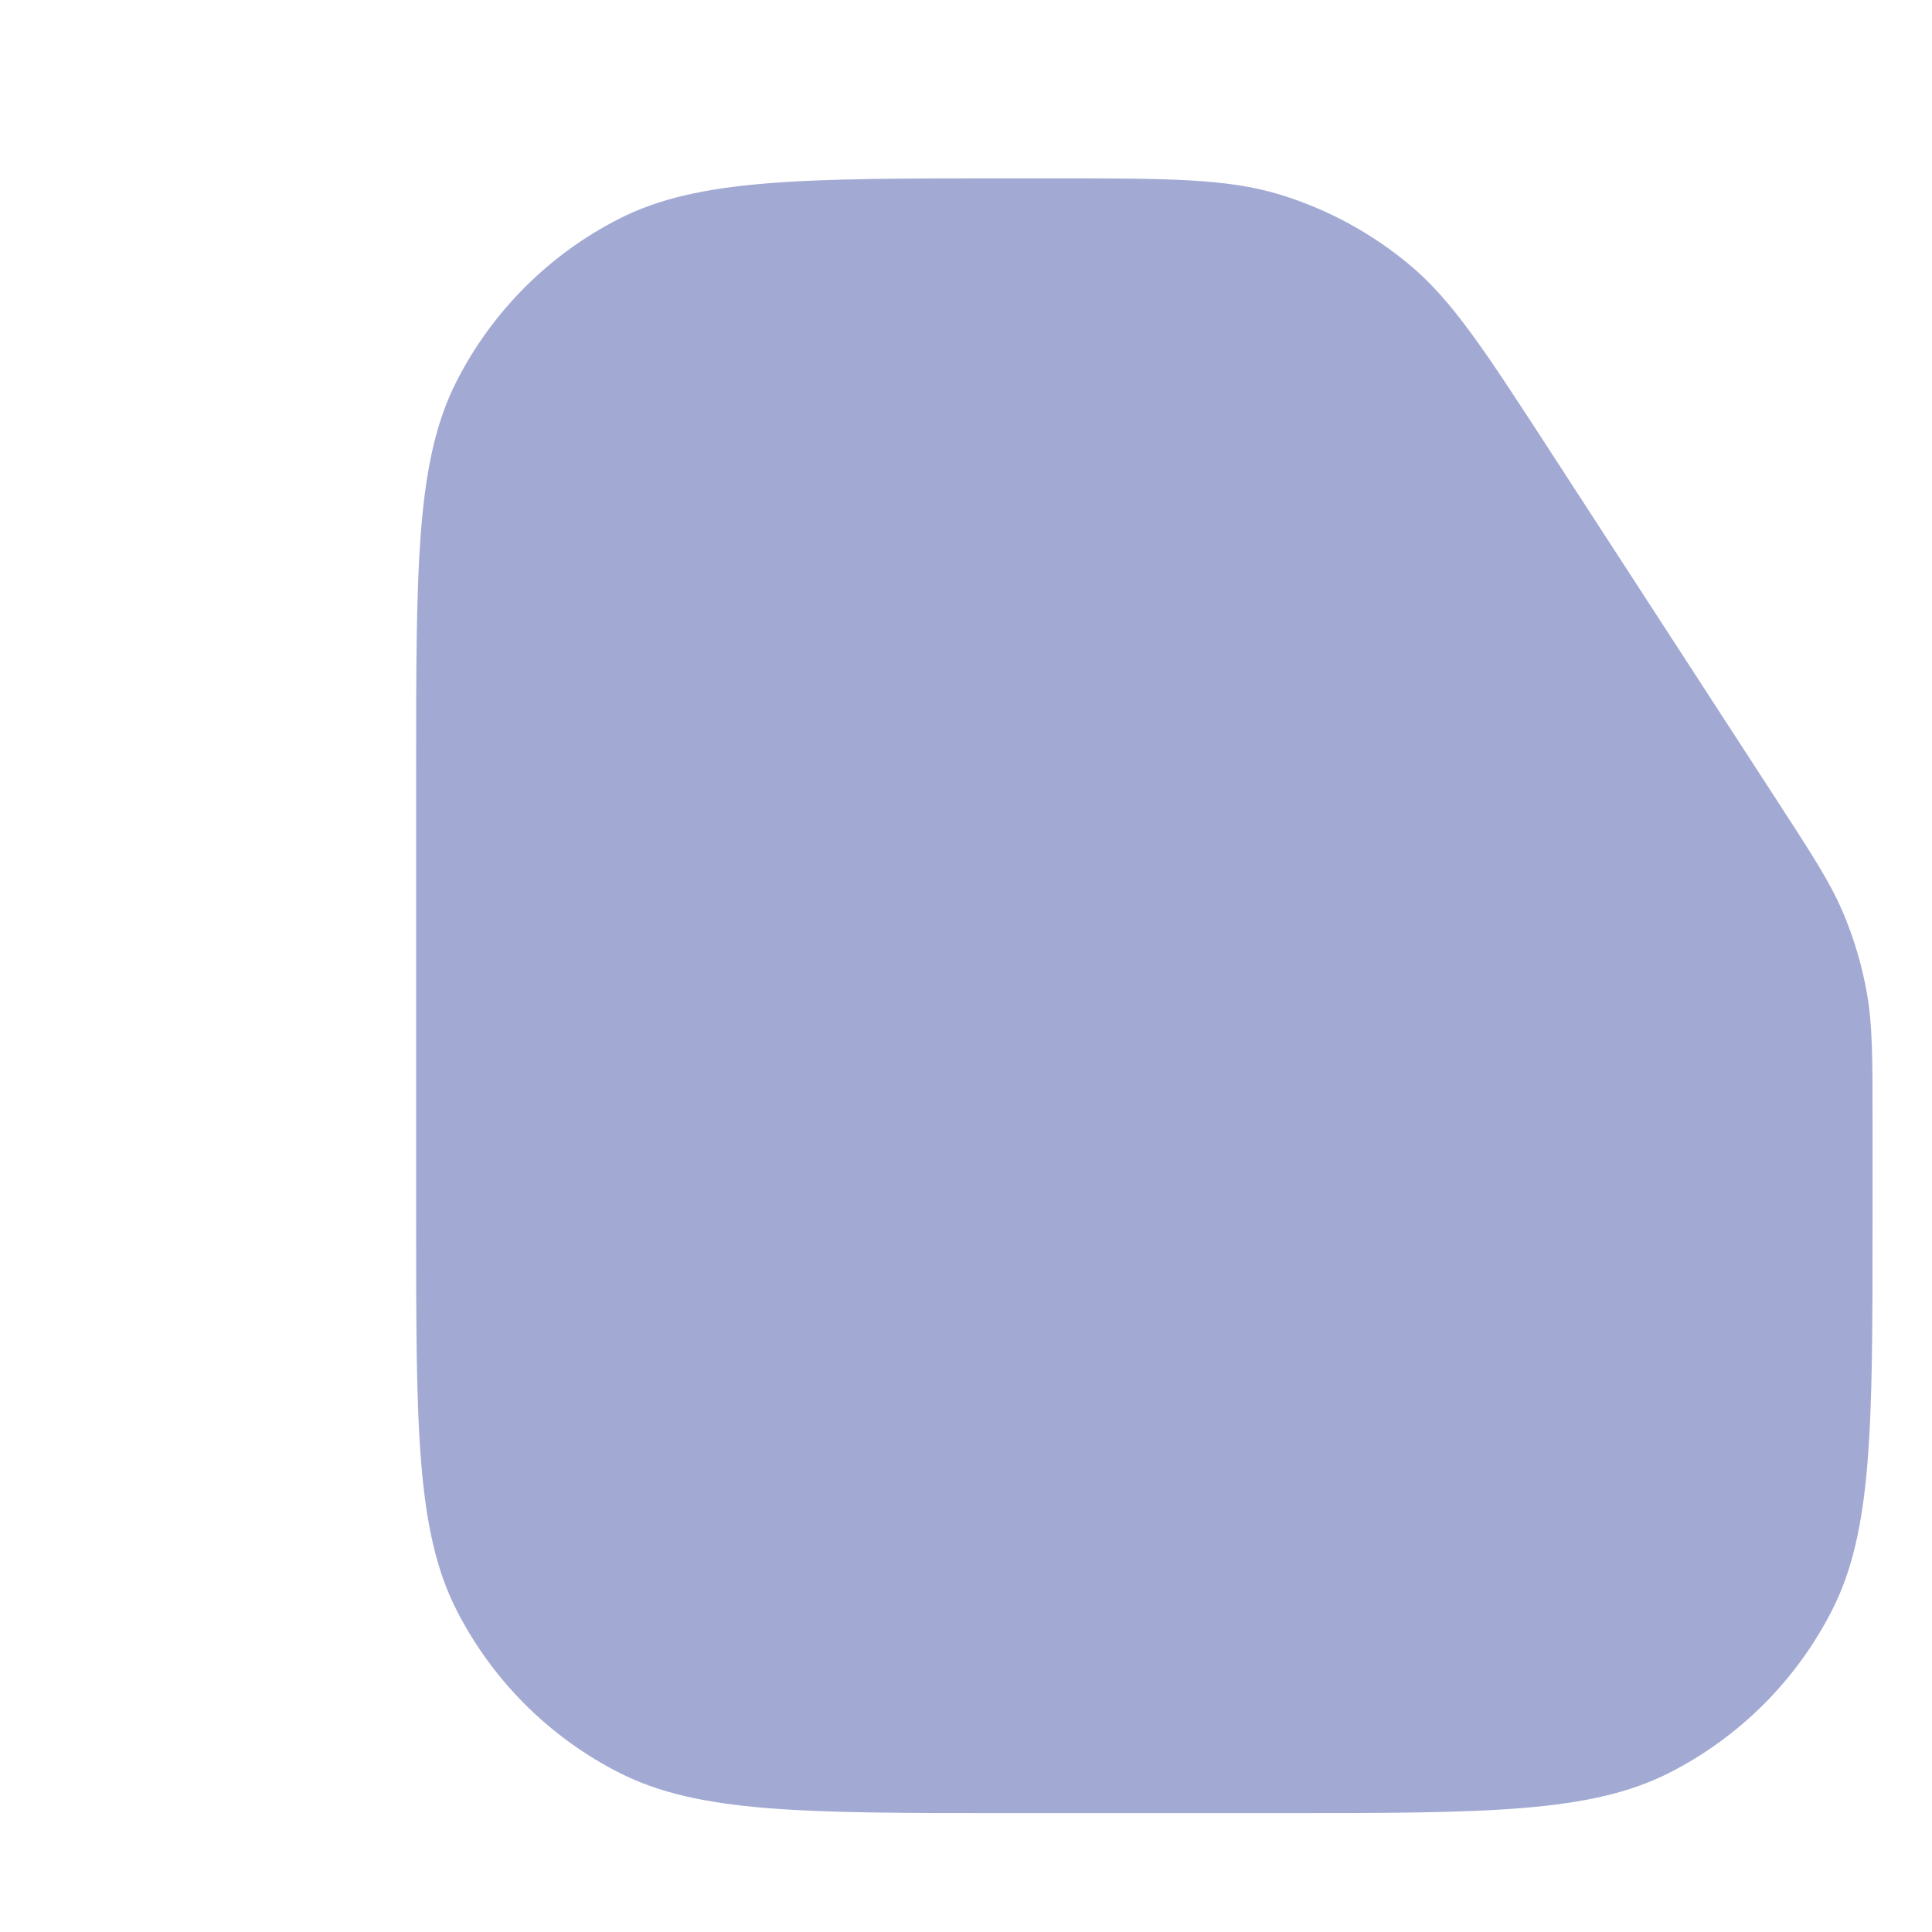 <svg width="130" height="130" viewBox="0 0 130 130" fill="none" xmlns="http://www.w3.org/2000/svg">
<g clip-path="url(#clip0_47_134)">
<path fill-rule="evenodd" clip-rule="evenodd" d="M104.216 30.217C99.894 23.561 97.733 20.233 94.85 17.822C92.297 15.687 89.344 14.084 86.164 13.105C82.571 12 78.603 12 70.667 12H68C53.999 12 46.998 12 41.65 14.725C36.946 17.122 33.122 20.946 30.725 25.65C28 30.998 28 37.999 28 52V82C28 96.001 28 103.002 30.725 108.35C33.122 113.054 36.946 116.878 41.65 119.275C46.998 122 53.999 122 68 122H86C100.001 122 107.002 122 112.35 119.275C117.054 116.878 120.878 113.054 123.275 108.35C126 103.002 126 96.001 126 82V75.615C126 71.21 126 69.007 125.628 66.875C125.297 64.982 124.75 63.133 123.996 61.365C123.147 59.374 121.947 57.527 119.549 53.832L104.216 30.217Z" fill="#A2AAD3"/>
</g>
<defs>
<clipPath id="clip0_47_134">
<rect width="98" height="110" fill="white" transform="translate(28 12)"/>
</clipPath>
</defs>
</svg>
